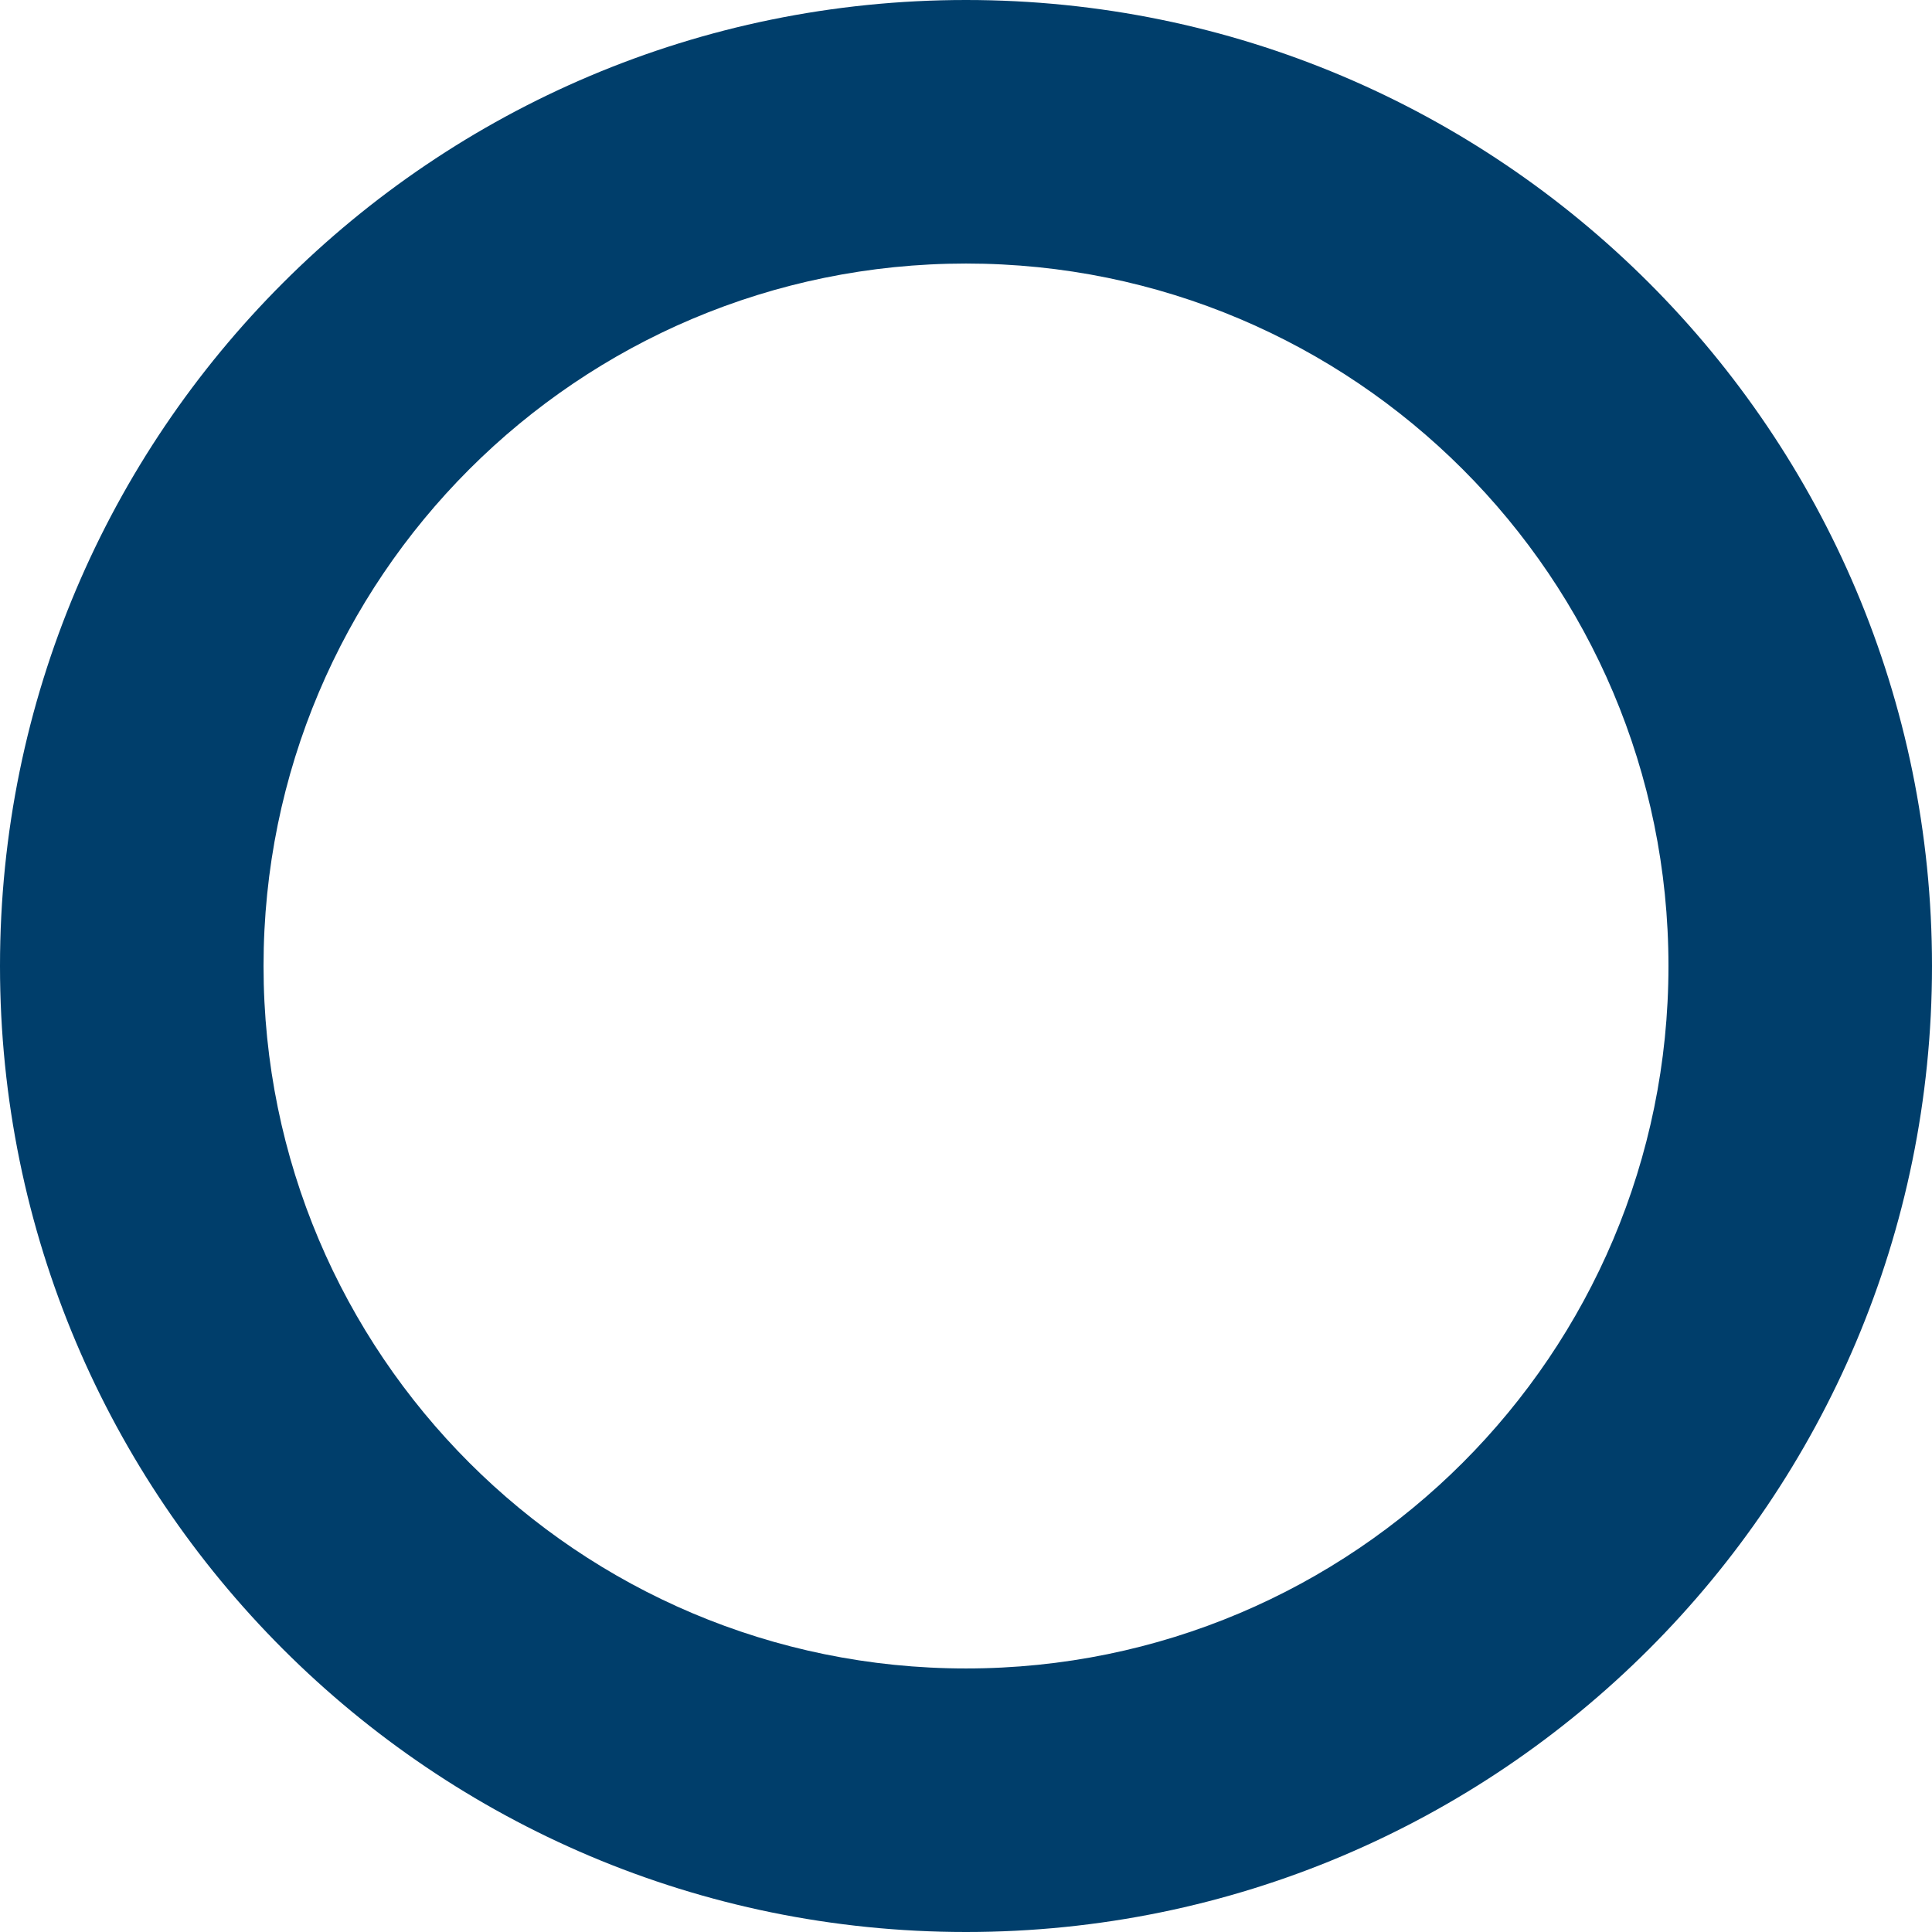 <svg width="120" height="120" viewBox="0 0 120 120" fill="none" xmlns="http://www.w3.org/2000/svg">
<path d="M120 60C120 93.137 93.137 120 60 120C26.863 120 0 93.137 0 60C0 26.863 26.863 0 60 0C93.137 0 120 26.863 120 60ZM16.369 60C16.369 84.097 35.903 103.631 60 103.631C84.097 103.631 103.631 84.097 103.631 60C103.631 35.903 84.097 16.369 60 16.369C35.903 16.369 16.369 35.903 16.369 60Z" fill="#003E6B"/>
</svg>
